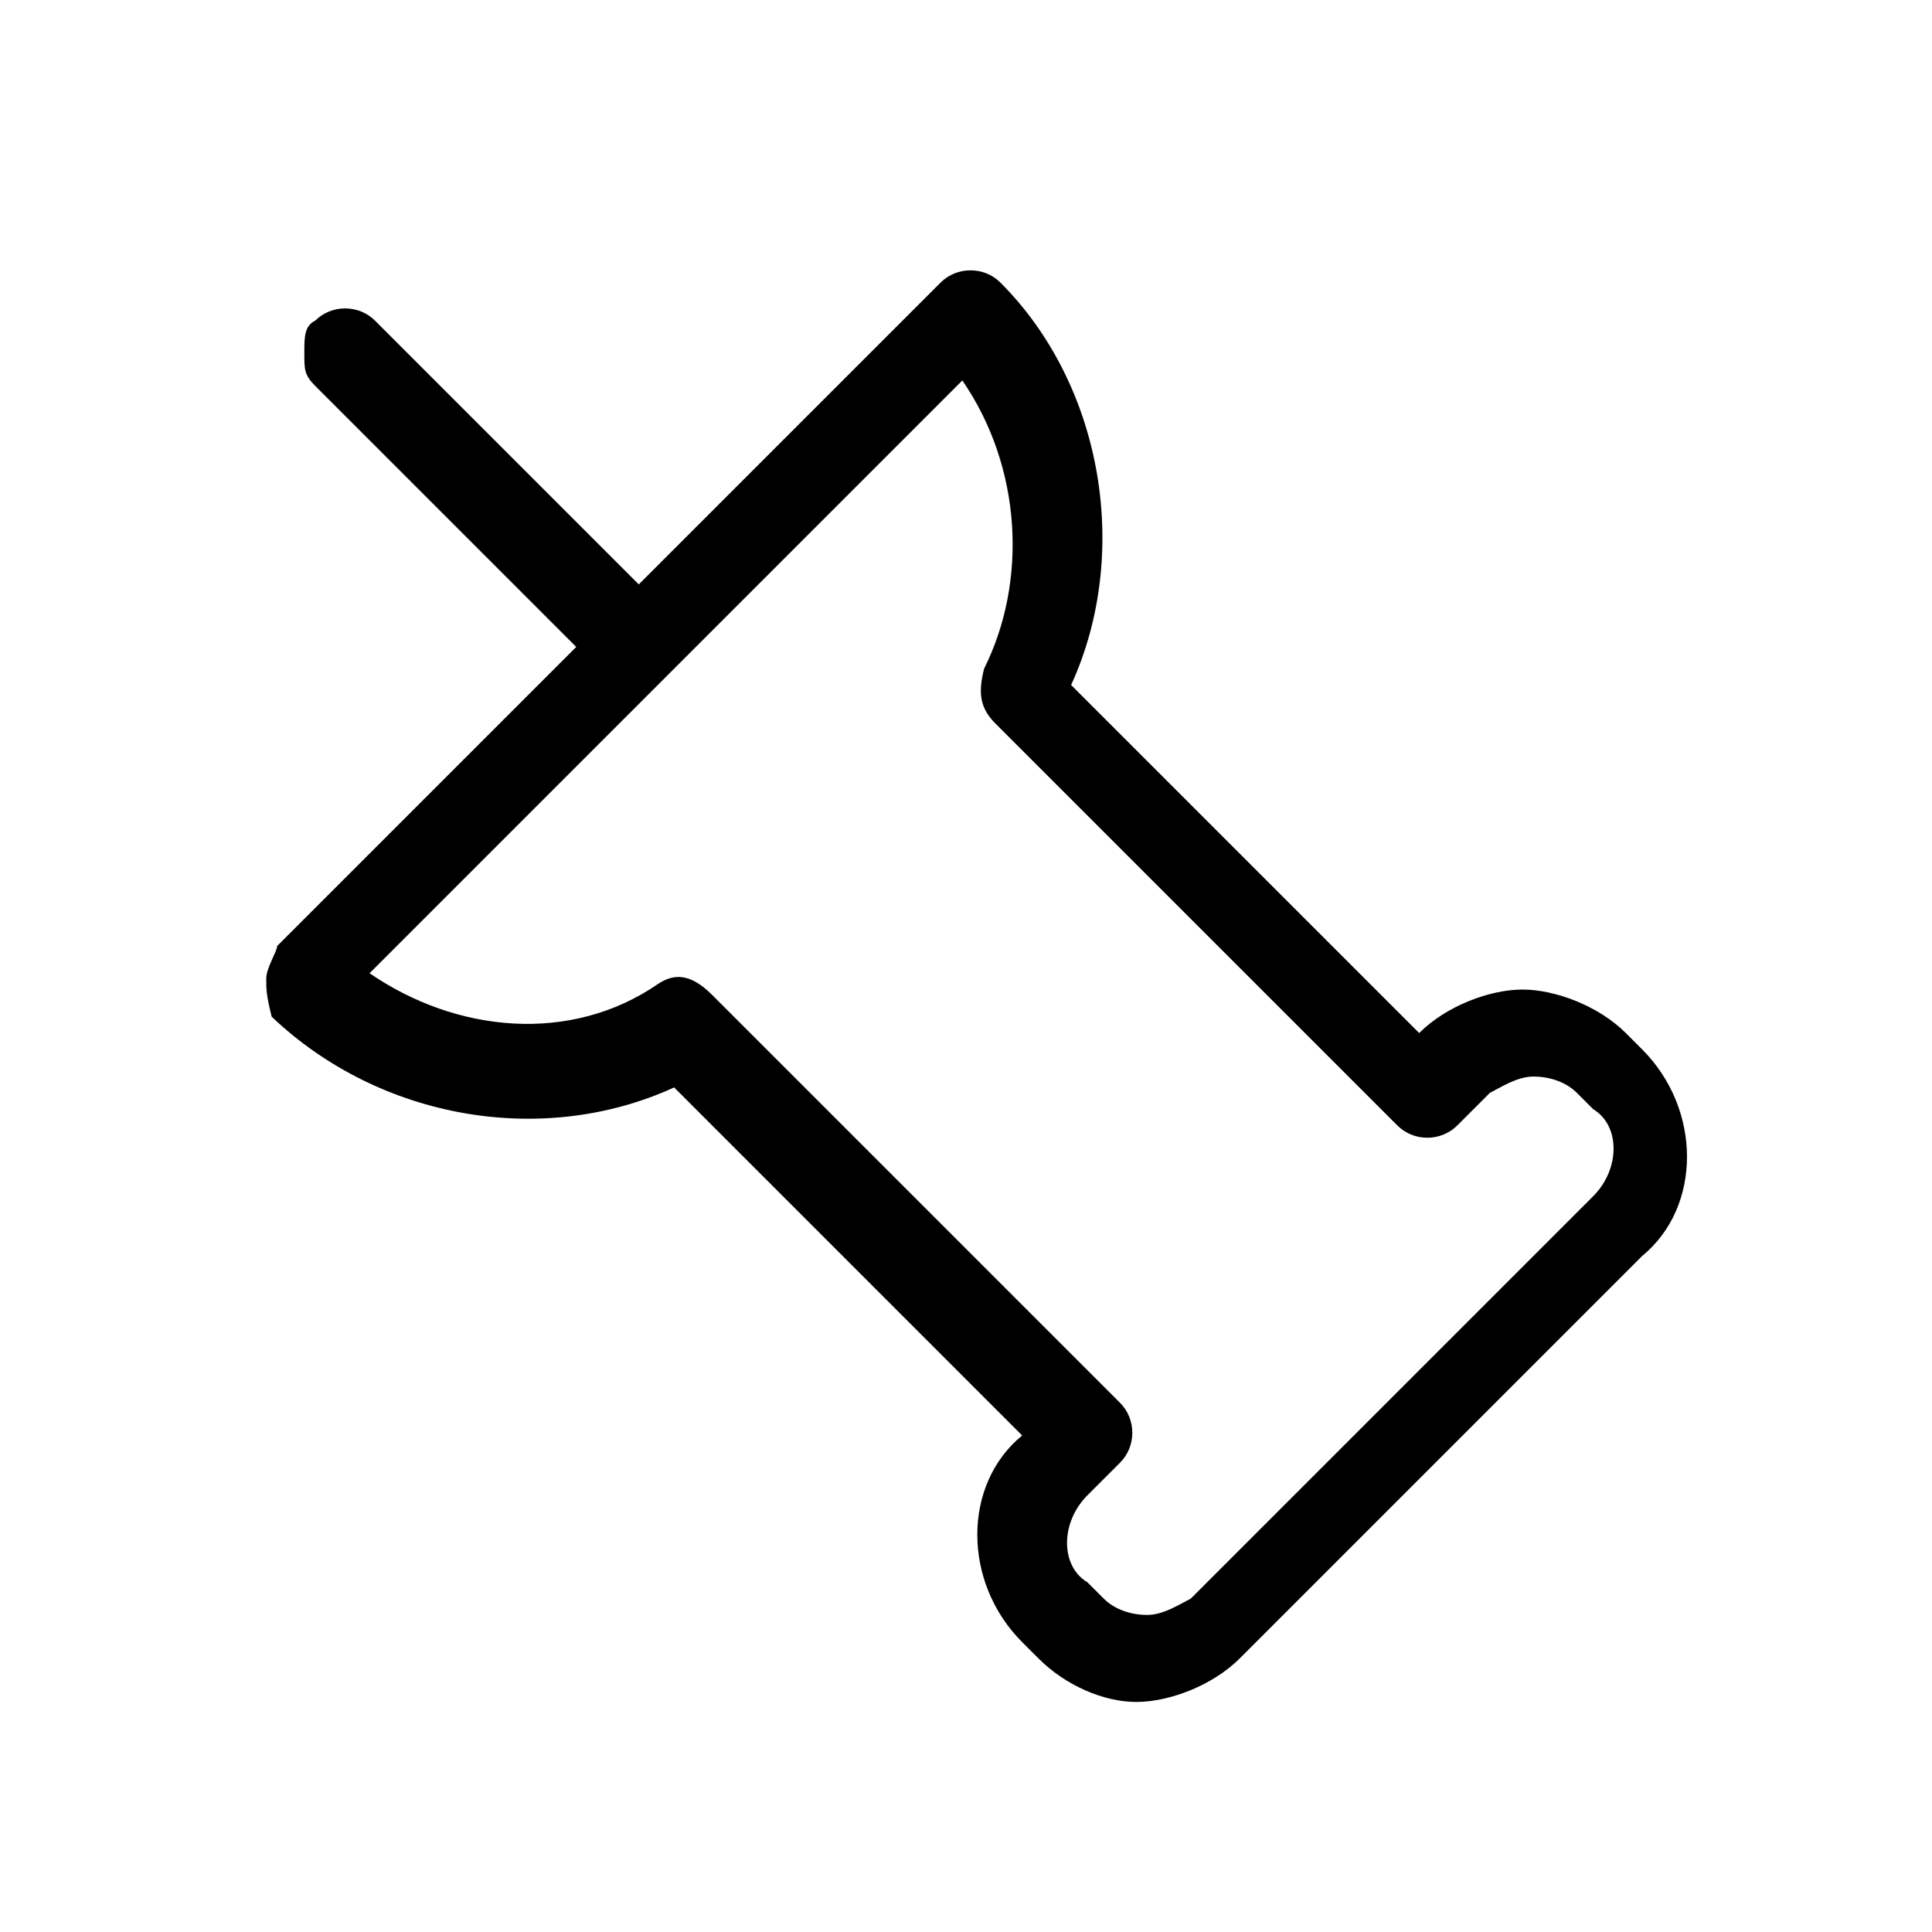 <?xml version="1.0" encoding="UTF-8" standalone="no"?>
<svg width="100px" height="100px" viewBox="0 0 100 100" version="1.1" xmlns="http://www.w3.org/2000/svg" xmlns:xlink="http://www.w3.org/1999/xlink">
    <!-- Generator: Sketch 3.7.1 (28215) - http://www.bohemiancoding.com/sketch -->
    <title>pin-off-blk</title>
    <desc>Created with Sketch.</desc>
    <defs></defs>
    <g id="Icons/Font" stroke="none" stroke-width="1" fill="none" fill-rule="evenodd">
        <g id="pin-off-blk" fill="#000000">
            <g id="Group" transform="translate(50.5, 51) rotate(-270) translate(-50.5, -51) translate(13, 14)">
                <path d="M37.156,73.719 C36.593,73.719 35.748,73.156 35.467,73.156 L1.126,38.815 C0.281,37.97 0.281,36.563 1.126,35.719 C6.474,30.37 15.2,28.963 21.956,32.059 L39.97,14.044 L39.97,14.044 C38.563,12.637 37.719,10.385 37.719,8.696 C37.719,7.007 38.563,4.756 39.97,3.348 L40.815,2.504 C43.911,-0.593 48.978,-0.593 51.511,2.504 L72.341,23.333 C73.748,24.741 74.593,26.993 74.593,28.681 C74.593,30.37 73.748,32.341 72.341,33.748 L71.496,34.593 C68.4,37.689 63.333,37.689 60.8,34.593 L60.8,34.593 L42.785,52.607 C45.881,59.363 44.474,67.807 39.126,73.437 C38,73.719 37.719,73.719 37.156,73.719 L37.156,73.719 Z M6.193,37.689 L36.874,68.37 C39.97,63.867 40.533,57.956 37.437,53.452 C36.874,52.607 36.874,51.763 38,50.637 L59.111,29.526 C59.956,28.681 61.363,28.681 62.207,29.526 L63.896,31.215 C65.304,32.622 67.556,32.622 68.4,31.215 L69.244,30.37 C69.807,29.807 70.089,28.963 70.089,28.119 C70.089,27.274 69.526,26.43 69.244,25.867 L48.415,5.037 C47.007,3.63 44.756,3.63 43.911,5.037 L43.067,5.881 C42.504,6.444 42.222,7.289 42.222,8.133 C42.222,8.978 42.785,9.822 43.067,10.385 L44.756,12.074 C45.6,12.919 45.6,14.326 44.756,15.17 L23.926,36 C23.081,36.844 22.237,36.844 21.111,36.563 C16.607,34.311 10.696,34.593 6.193,37.689 L6.193,37.689 Z" id="Shape"></path>
                <path d="M21.393,56.267 L6.474,71.185 C5.911,71.748 5.63,71.748 4.785,71.748 C3.941,71.748 3.378,71.748 3.096,71.185 C2.252,70.341 2.252,68.933 3.096,68.089 L18.015,53.17 L21.393,56.267 L21.393,56.267 Z" id="Shape"></path>
            </g>
        </g>
    </g>
</svg>